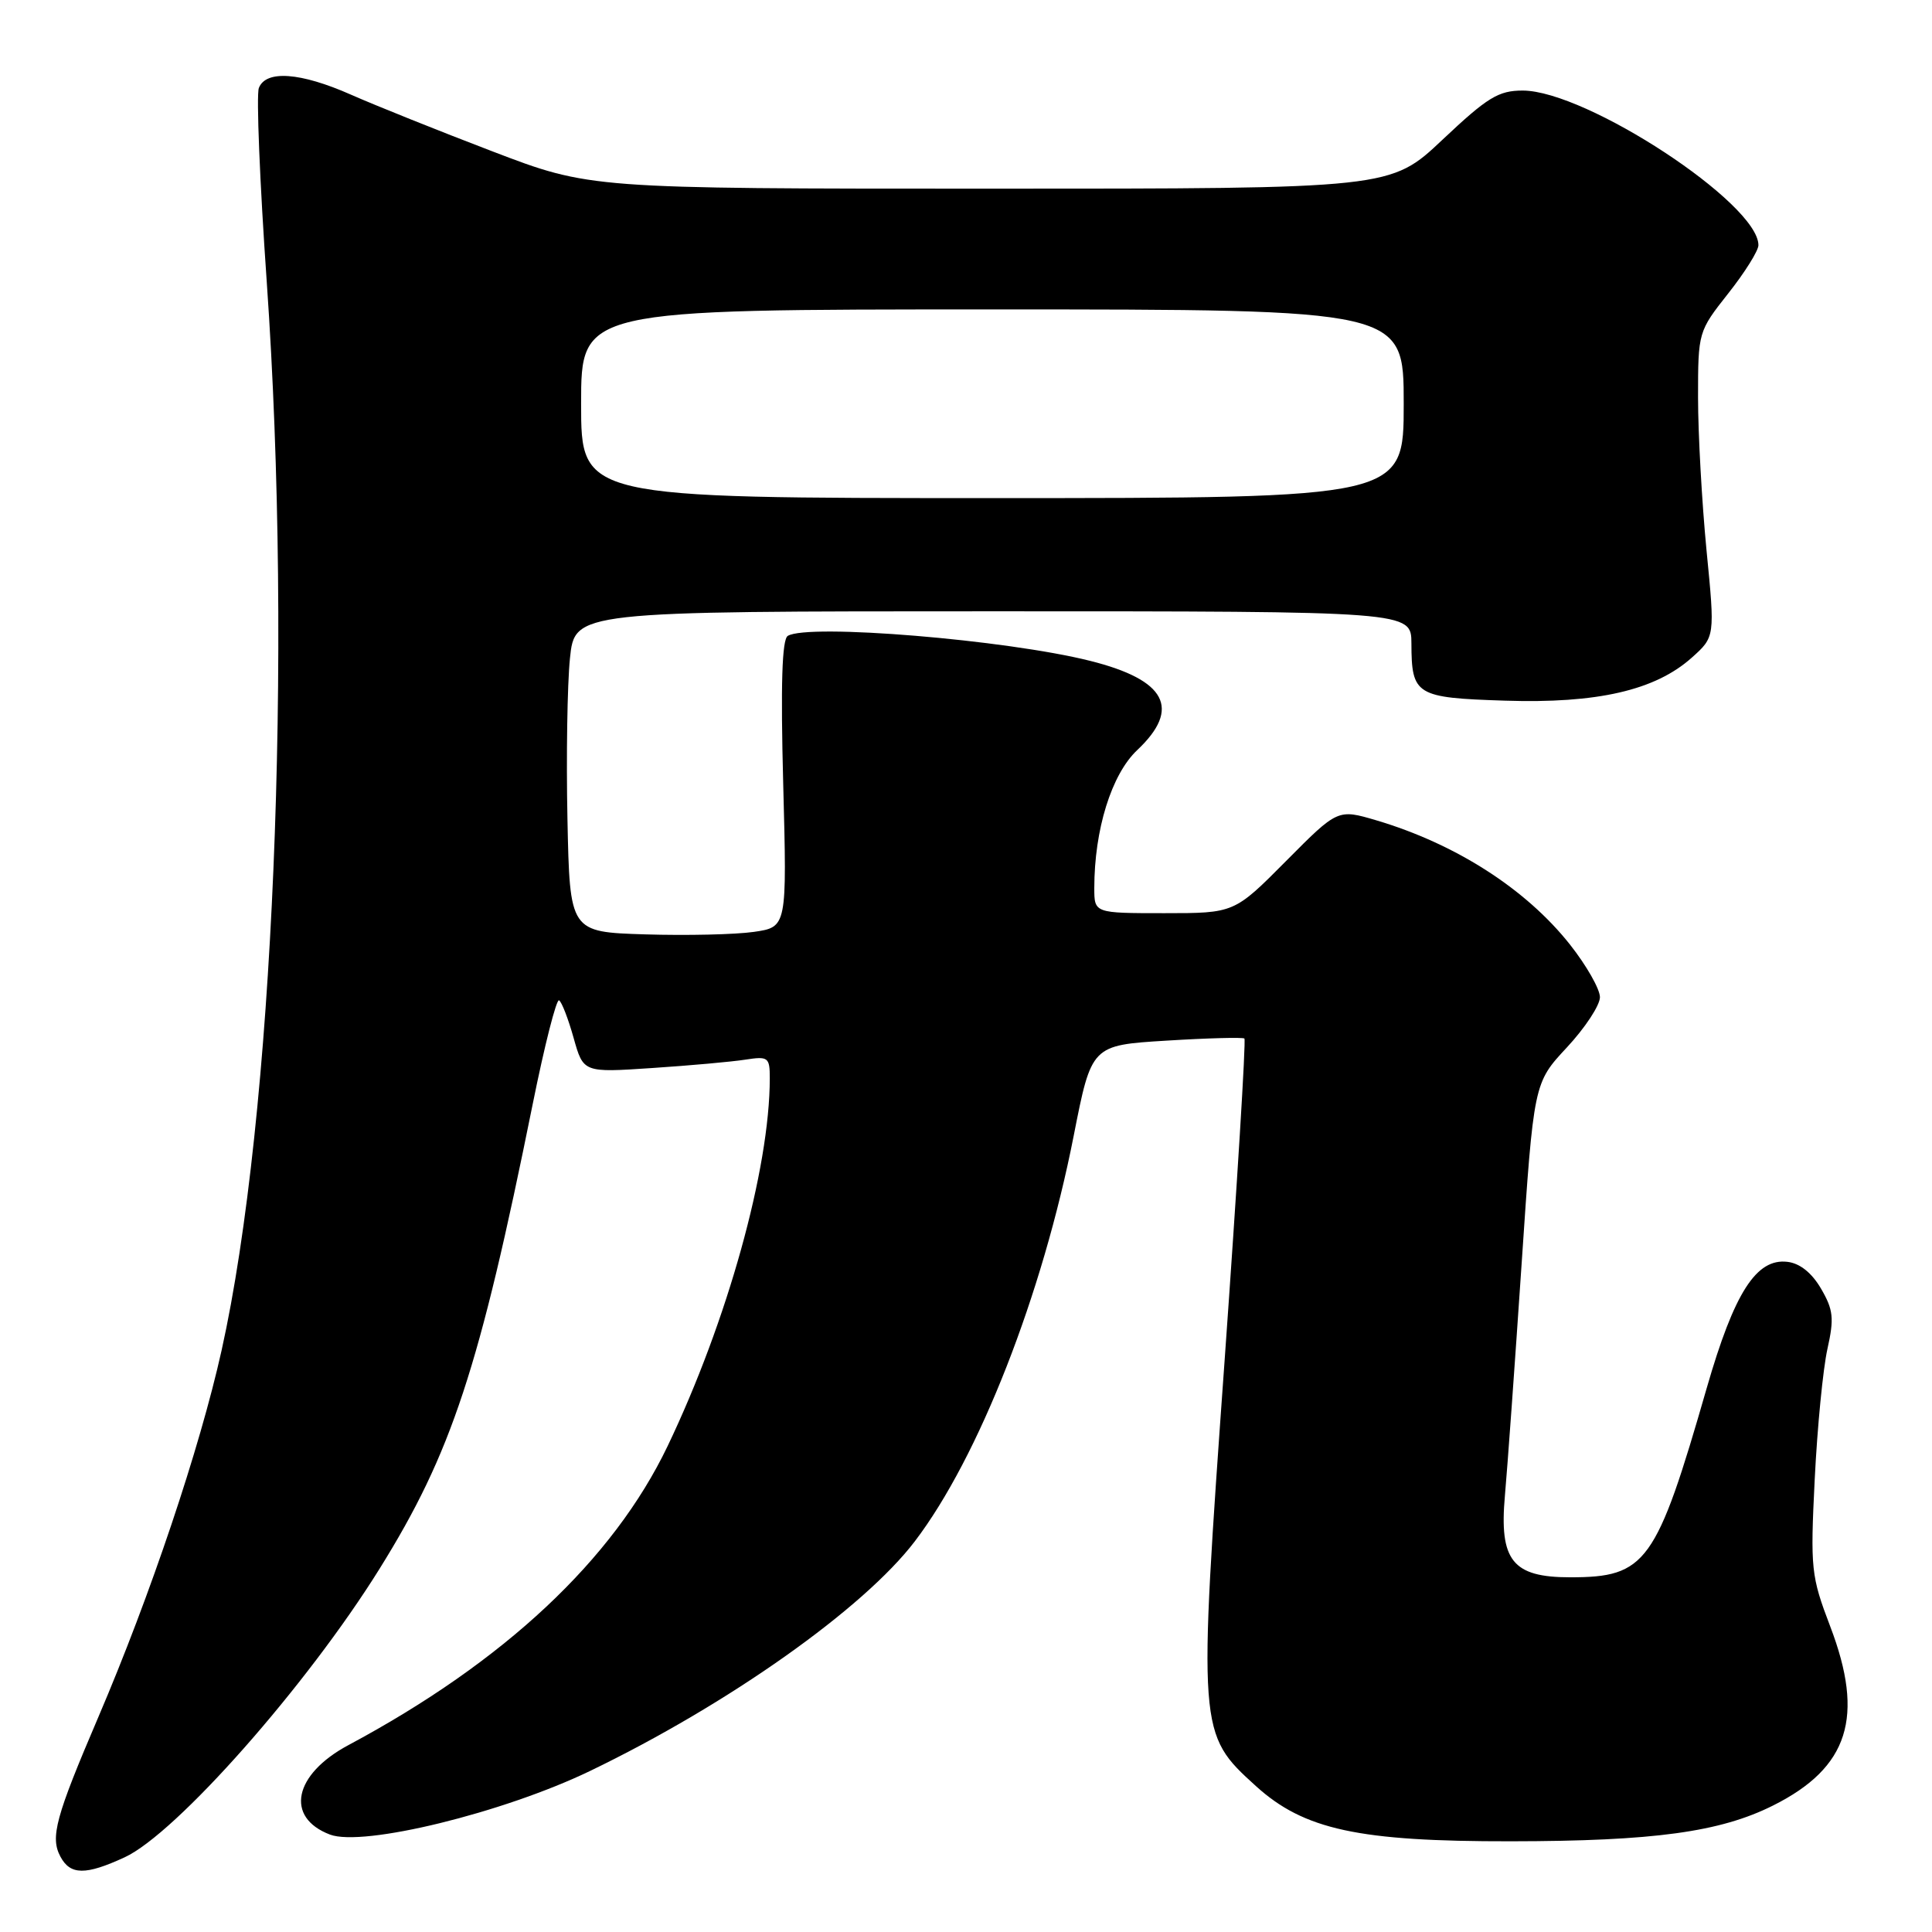 <?xml version="1.0" encoding="UTF-8" standalone="no"?>
<!DOCTYPE svg PUBLIC "-//W3C//DTD SVG 1.1//EN" "http://www.w3.org/Graphics/SVG/1.1/DTD/svg11.dtd" >
<svg xmlns="http://www.w3.org/2000/svg" xmlns:xlink="http://www.w3.org/1999/xlink" version="1.1" viewBox="0 0 256 256">
 <g >
 <path fill="currentColor"
d=" M 16.50 246.11 C 23.33 242.97 40.66 223.35 50.30 207.86 C 59.84 192.54 63.51 181.38 70.58 146.33 C 72.15 138.53 73.73 132.33 74.08 132.55 C 74.44 132.77 75.30 135.01 76.01 137.54 C 77.30 142.13 77.30 142.13 86.40 141.52 C 91.40 141.19 96.96 140.69 98.75 140.41 C 101.80 139.94 102.00 140.09 102.00 142.88 C 102.00 154.85 96.39 175.04 88.46 191.62 C 81.25 206.67 66.82 220.19 46.16 231.24 C 38.91 235.12 37.74 240.81 43.72 243.09 C 48.10 244.75 66.66 240.21 78.17 234.67 C 96.48 225.84 114.43 213.15 121.22 204.23 C 129.70 193.10 138.13 171.57 142.27 150.50 C 144.63 138.50 144.63 138.50 154.56 137.89 C 160.03 137.55 164.68 137.43 164.89 137.61 C 165.11 137.80 163.93 156.98 162.27 180.23 C 158.74 229.54 158.75 229.71 166.42 236.67 C 172.78 242.44 180.02 244.01 200.20 243.98 C 219.15 243.96 227.93 242.76 234.96 239.23 C 244.96 234.22 247.10 227.51 242.51 215.50 C 239.97 208.83 239.87 207.91 240.46 196.00 C 240.80 189.12 241.56 181.37 242.14 178.76 C 243.05 174.68 242.93 173.56 241.30 170.76 C 240.07 168.65 238.49 167.39 236.84 167.20 C 232.72 166.71 229.80 171.27 226.16 183.89 C 219.46 207.17 218.14 209.00 208.05 209.00 C 200.41 209.00 198.64 206.78 199.41 198.16 C 199.74 194.50 200.73 180.70 201.62 167.50 C 203.23 143.50 203.23 143.50 207.62 138.79 C 210.03 136.20 212.00 133.21 212.00 132.13 C 212.00 131.06 210.21 127.92 208.03 125.16 C 202.21 117.80 192.89 111.82 182.38 108.70 C 177.26 107.19 177.26 107.19 170.41 114.09 C 163.55 121.00 163.55 121.00 154.28 121.00 C 145.00 121.00 145.00 121.00 145.00 117.67 C 145.00 109.93 147.28 102.60 150.69 99.39 C 156.53 93.88 154.54 90.10 144.46 87.57 C 133.34 84.77 107.07 82.60 104.38 84.26 C 103.62 84.74 103.43 90.68 103.78 103.89 C 104.28 122.84 104.28 122.84 99.89 123.48 C 97.47 123.83 91.00 123.98 85.50 123.81 C 75.50 123.50 75.50 123.50 75.19 108.50 C 75.02 100.25 75.17 90.69 75.52 87.25 C 76.16 81.00 76.16 81.00 131.58 81.00 C 187.00 81.00 187.00 81.00 187.02 85.25 C 187.04 92.12 187.59 92.46 199.40 92.84 C 211.64 93.24 219.32 91.47 224.15 87.16 C 227.25 84.39 227.25 84.39 226.12 72.89 C 225.51 66.57 225.00 57.47 225.00 52.67 C 225.00 44.00 225.03 43.91 229.00 38.88 C 231.20 36.10 233.00 33.22 233.00 32.49 C 233.00 26.96 210.22 12.02 201.77 12.00 C 198.55 12.00 197.10 12.89 191.15 18.50 C 184.26 25.00 184.26 25.00 131.22 25.00 C 78.17 25.00 78.17 25.00 65.23 20.05 C 58.11 17.33 49.69 13.95 46.52 12.55 C 39.81 9.58 35.23 9.25 34.30 11.66 C 33.95 12.57 34.42 24.16 35.35 37.41 C 38.81 86.98 36.23 148.05 29.36 178.94 C 26.46 191.96 19.94 211.36 13.04 227.50 C 7.36 240.77 6.63 243.45 8.01 246.02 C 9.32 248.47 11.34 248.49 16.50 246.11 Z  M 77.00 53.50 C 77.00 41.00 77.00 41.00 131.50 41.00 C 186.00 41.00 186.00 41.00 186.00 53.50 C 186.00 66.00 186.00 66.00 131.50 66.00 C 77.00 66.00 77.00 66.00 77.00 53.50 Z "/>
</g>
</svg>